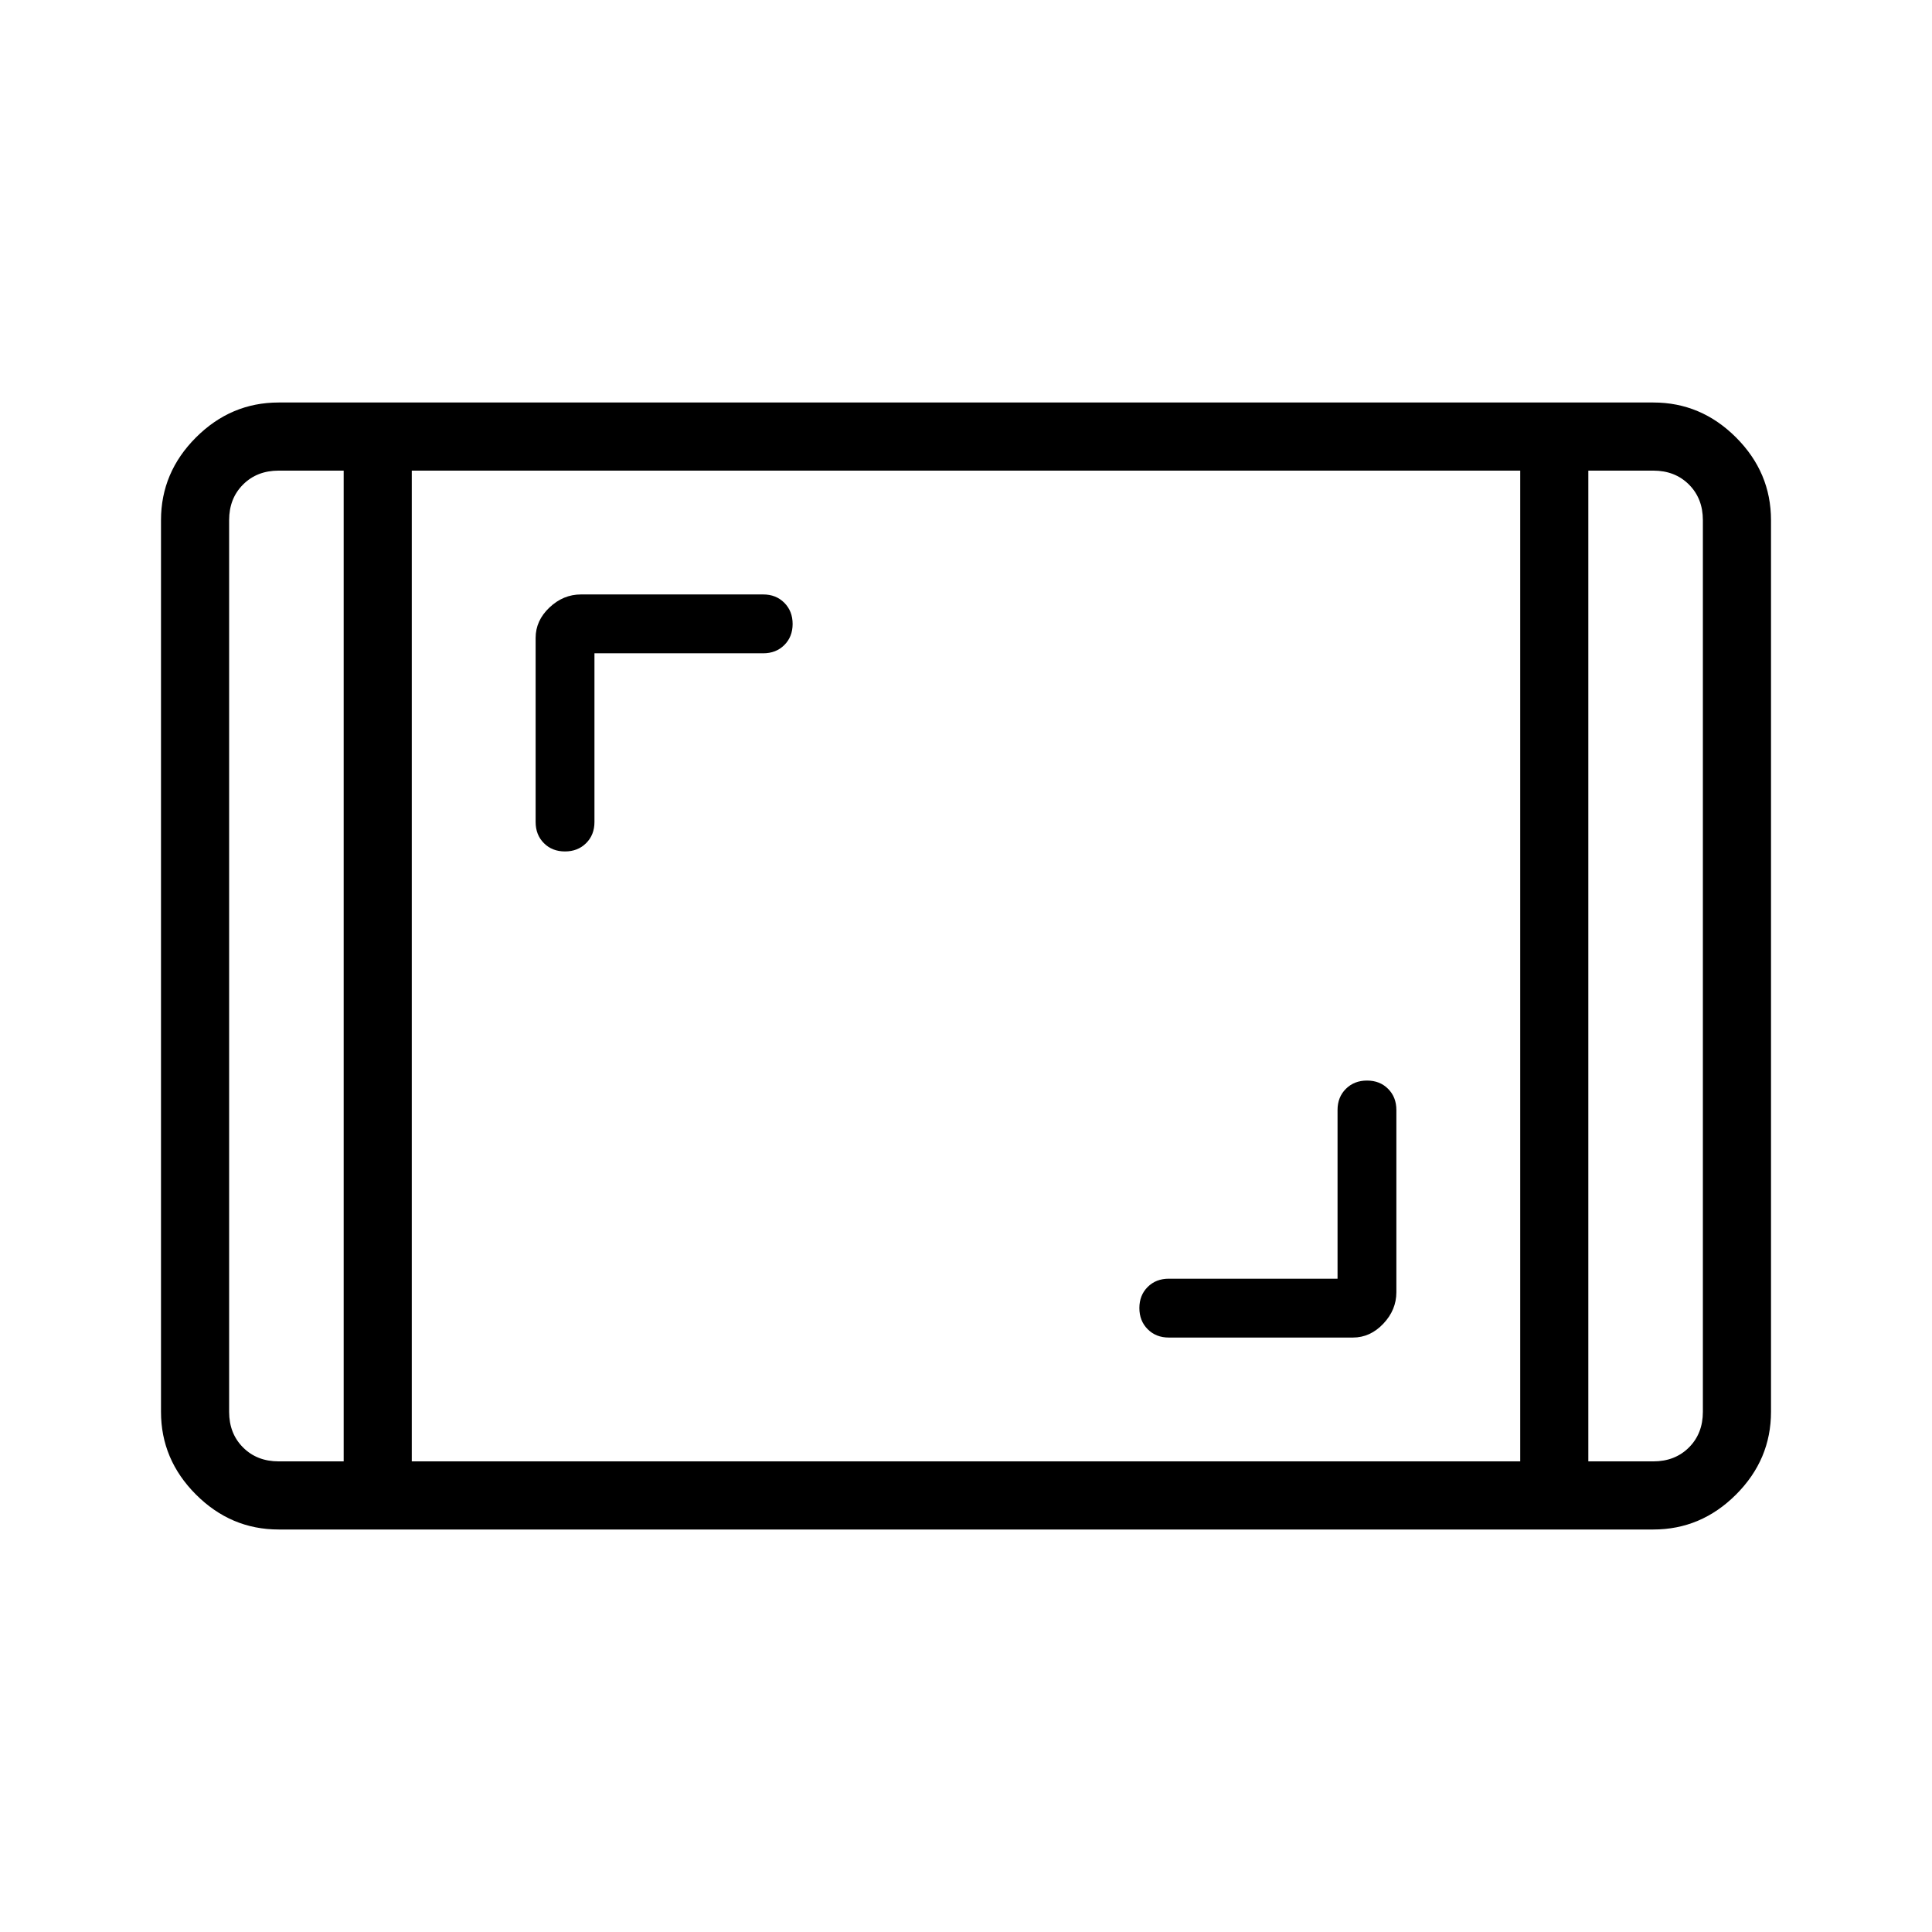 <svg xmlns="http://www.w3.org/2000/svg" height="40" viewBox="0 -960 960 960" width="40"><path d="M138.46-200q-23.72 0-41.09-17.37Q80-234.74 80-258.46v-443.08q0-23.72 17.37-41.09Q114.74-760 138.46-760h683.08q23.72 0 41.09 17.37Q880-725.26 880-701.54v443.08q0 23.72-17.37 41.09Q845.26-200 821.54-200H138.46Zm32.31-526.15h-32.31q-10.77 0-17.69 6.92-6.92 6.92-6.92 17.69v443.08q0 10.77 6.92 17.69 6.92 6.92 17.69 6.92h32.31v-492.3Zm33.84 492.3h550.78v-492.3H204.61v492.3Zm584.62-492.3v492.3h32.31q10.77 0 17.69-6.92 6.92-6.92 6.92-17.69v-443.08q0-10.77-6.92-17.69-6.92-6.92-17.69-6.92h-32.31Zm0 0h56.92-56.92Zm-618.46 0h-56.92 56.92Zm493.85 401.53h-83.85q-6.39 0-10.5 4.11-4.12 4.11-4.12 10.47 0 6.37 4.12 10.51 4.11 4.15 10.5 4.15h91.49q8.59 0 15.09-6.86t6.5-15.66v-90.56q0-6.39-4.11-10.5-4.1-4.12-10.47-4.12-6.37 0-10.51 4.12-4.14 4.11-4.14 10.5v83.84ZM295.38-635.38h83.85q6.39 0 10.5-4.11 4.12-4.11 4.12-10.47 0-6.37-4.12-10.51-4.11-4.15-10.5-4.15h-90.56q-8.8 0-15.66 6.5-6.86 6.5-6.86 15.09v91.49q0 6.39 4.11 10.5 4.1 4.12 10.47 4.12 6.37 0 10.51-4.12 4.14-4.11 4.14-10.5v-83.84Z"/></svg>